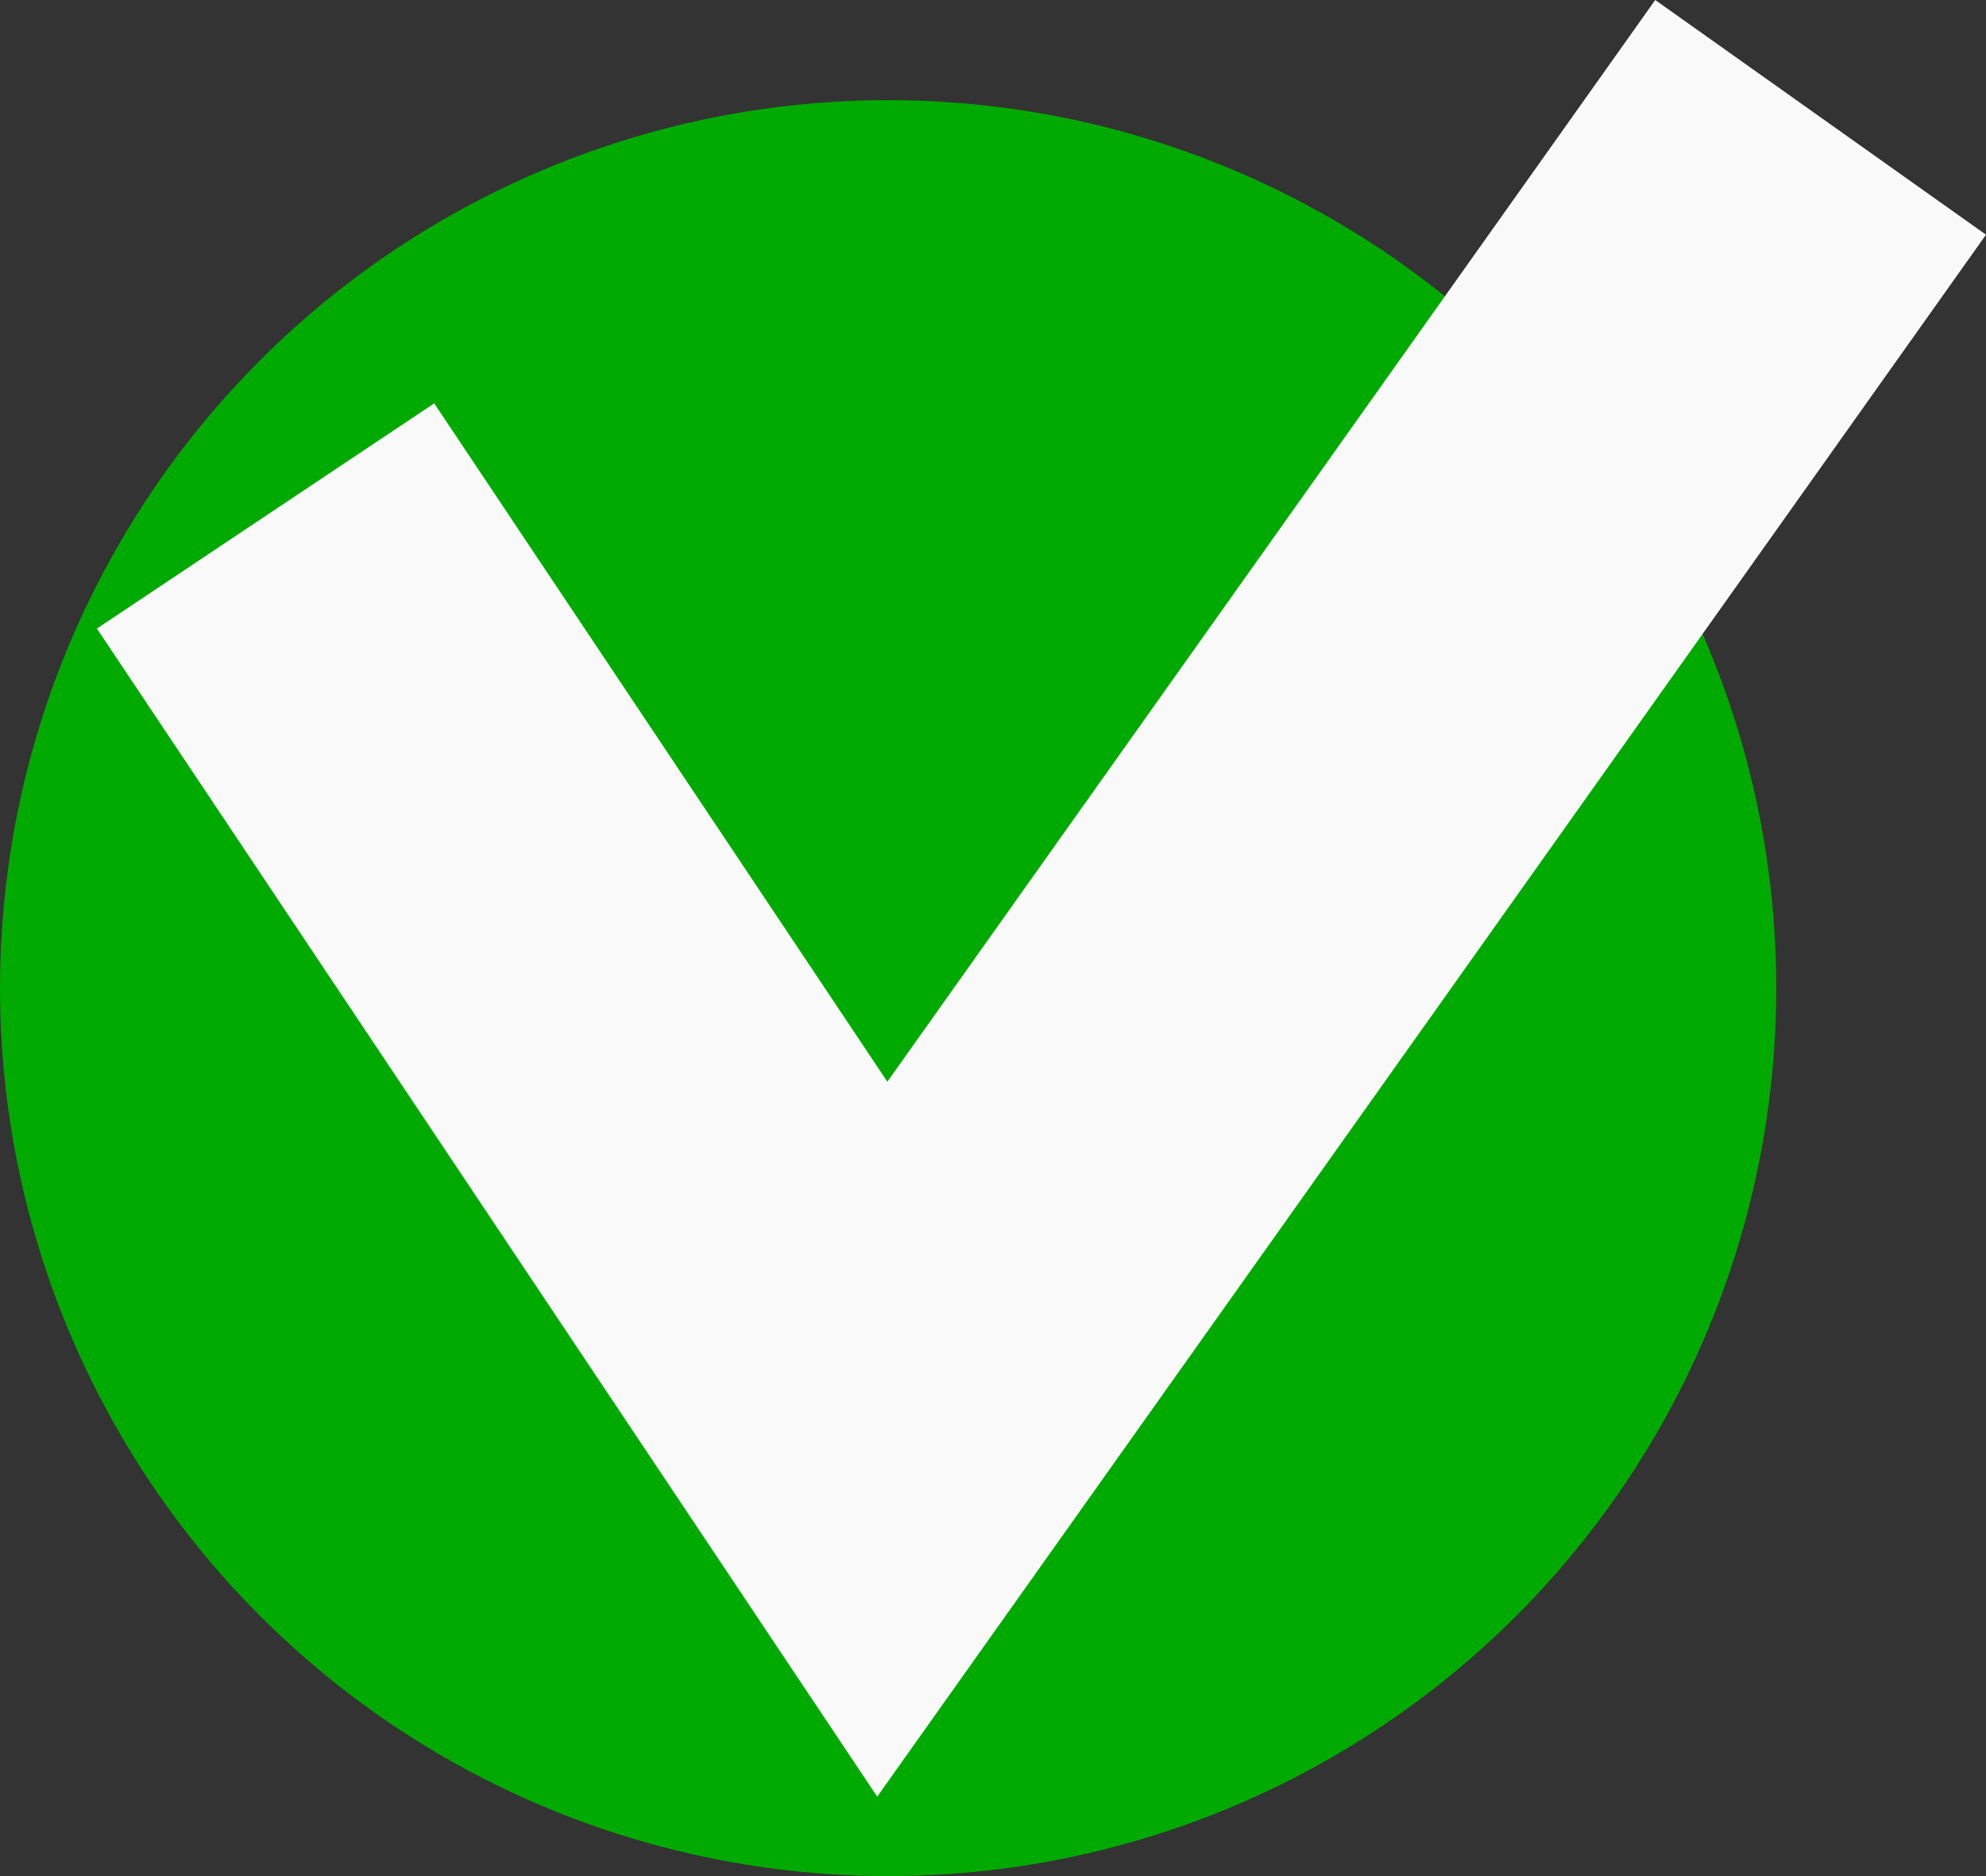 <?xml version="1.0" encoding="UTF-8" standalone="no"?>
<!-- Created with Inkscape (http://www.inkscape.org/) -->

<svg
   width="103.073mm"
   height="97.387mm"
   viewBox="0 0 103.073 97.387"
   version="1.1"
   id="svg12410"
   inkscape:version="1.1 (c4e8f9e, 2021-05-24)"
   sodipodi:docname="checkmark.svg"
   xmlns:inkscape="http://www.inkscape.org/namespaces/inkscape"
   xmlns:sodipodi="http://sodipodi.sourceforge.net/DTD/sodipodi-0.dtd"
   xmlns="http://www.w3.org/2000/svg"
   xmlns:svg="http://www.w3.org/2000/svg">
  <rect x="0" y="0" width="103.073" height="97.387" fill="#333333" stroke="none"/>
  <sodipodi:namedview
     id="namedview12412"
     pagecolor="#000000"
     bordercolor="#666666"
     borderopacity="1.0"
     inkscape:pageshadow="2"
     inkscape:pageopacity="0"
     inkscape:pagecheckerboard="0"
     inkscape:document-units="mm"
     showgrid="false"
     fit-margin-top="0"
     fit-margin-left="0"
     fit-margin-right="0"
     fit-margin-bottom="0"
     inkscape:zoom="0.070397883"
     inkscape:cx="-305.40691"
     inkscape:cy="-759.96603"
     inkscape:window-width="1312"
     inkscape:window-height="1003"
     inkscape:window-x="546"
     inkscape:window-y="182"
     inkscape:window-maximized="0"
     inkscape:current-layer="layer1" />
  <defs
     id="defs12407" />
  <g
     inkscape:label="Lager 1"
     inkscape:groupmode="layer"
     id="layer1"
     transform="translate(-68.429,-52.301)">
    <circle
       style="fill:#00aa00;stroke-width:2.646;stroke-linejoin:round;paint-order:stroke markers fill;stop-color:#000000"
       id="path12493"
       cx="114.523"
       cy="103.594"
       r="46.094" />
    <path
       style="color:#000000;fill:#f9f9f9;stroke:#f9f9f9;stroke-width:5.13;stroke-miterlimit:4;stroke-dasharray:none"
       d="M 154.943,55.877 114.418,112.975 90.256,76.797 77.016,85.639 114.02,141.043 167.926,65.092 Z"
       id="path12622" />
  </g>
</svg>
